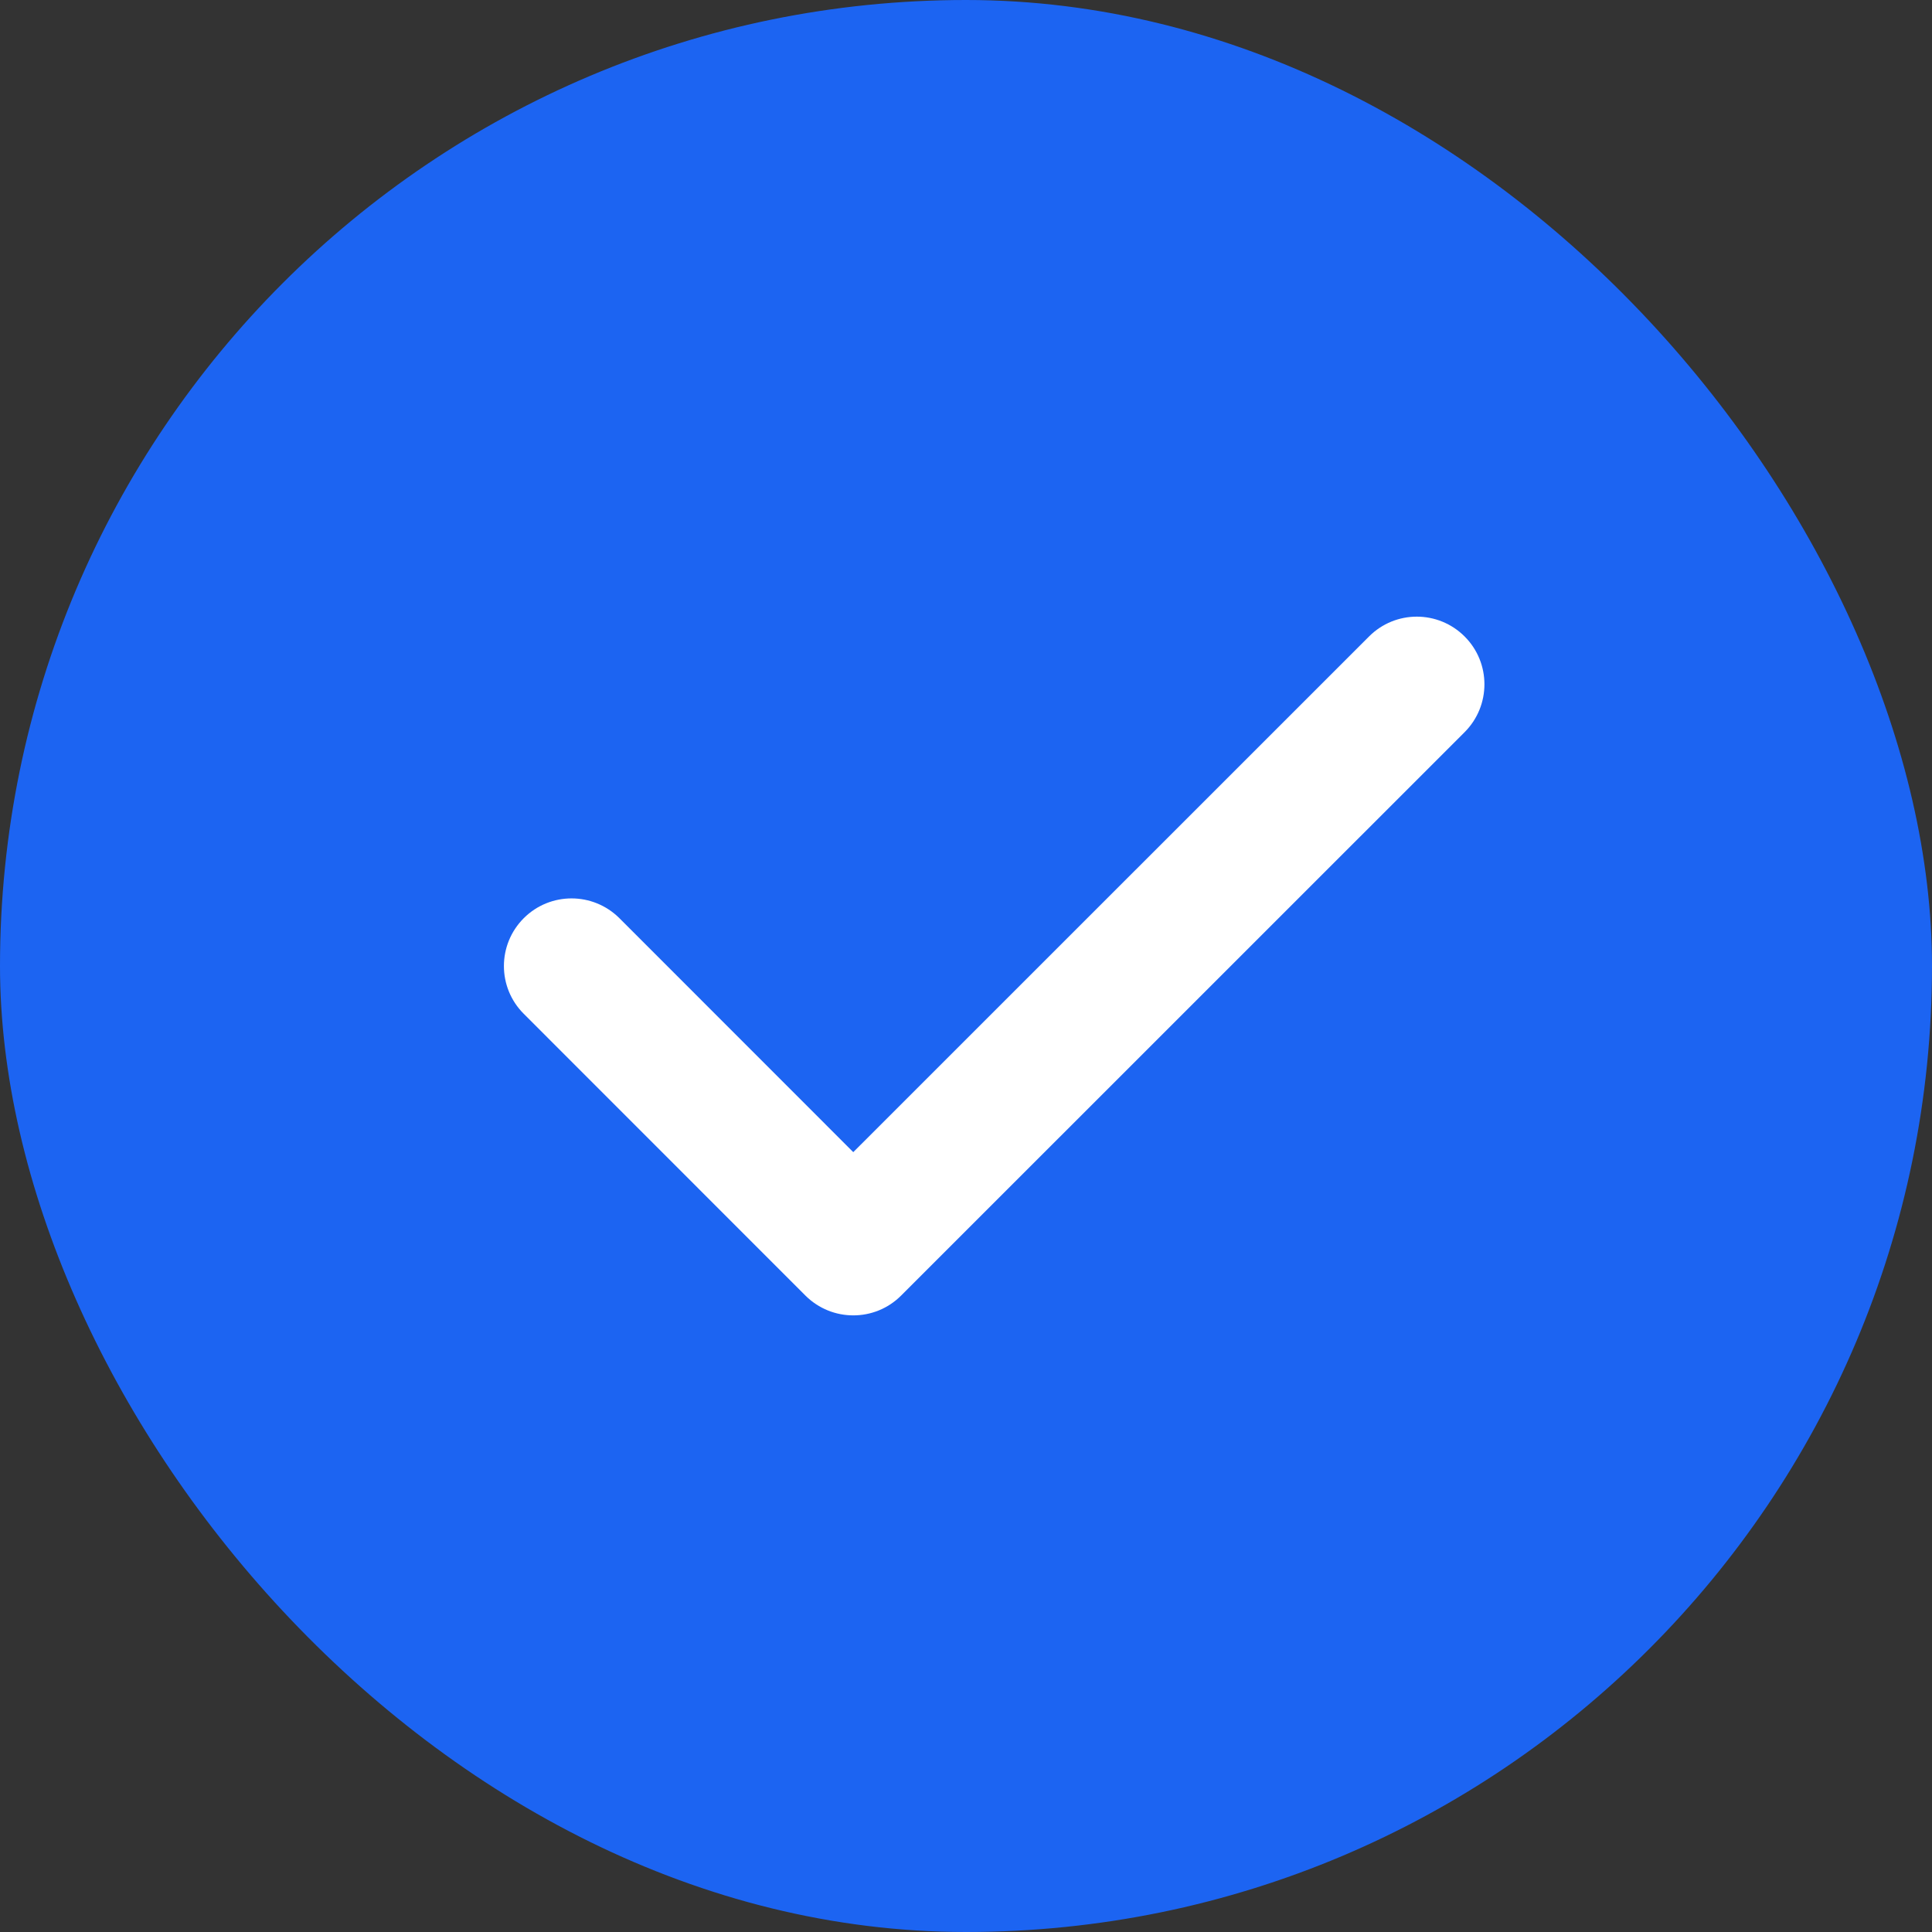 <svg width="20" height="20" viewBox="0 0 20 20" fill="none" xmlns="http://www.w3.org/2000/svg">
<rect x="0" y="0" width="20" height="20" fill="#333333" stroke="none"/>
<rect width="20" height="20" rx="10" fill="#1C64F2"/>
<path fill-rule="evenodd" clip-rule="evenodd" d="M15.162 6.589C15.435 6.862 15.435 7.305 15.162 7.579L9.328 13.412C9.055 13.685 8.612 13.685 8.338 13.412L5.422 10.495C5.148 10.222 5.148 9.779 5.422 9.505C5.695 9.232 6.138 9.232 6.412 9.505L8.833 11.927L14.172 6.589C14.445 6.315 14.888 6.315 15.162 6.589Z" fill="white"/>
</svg>
